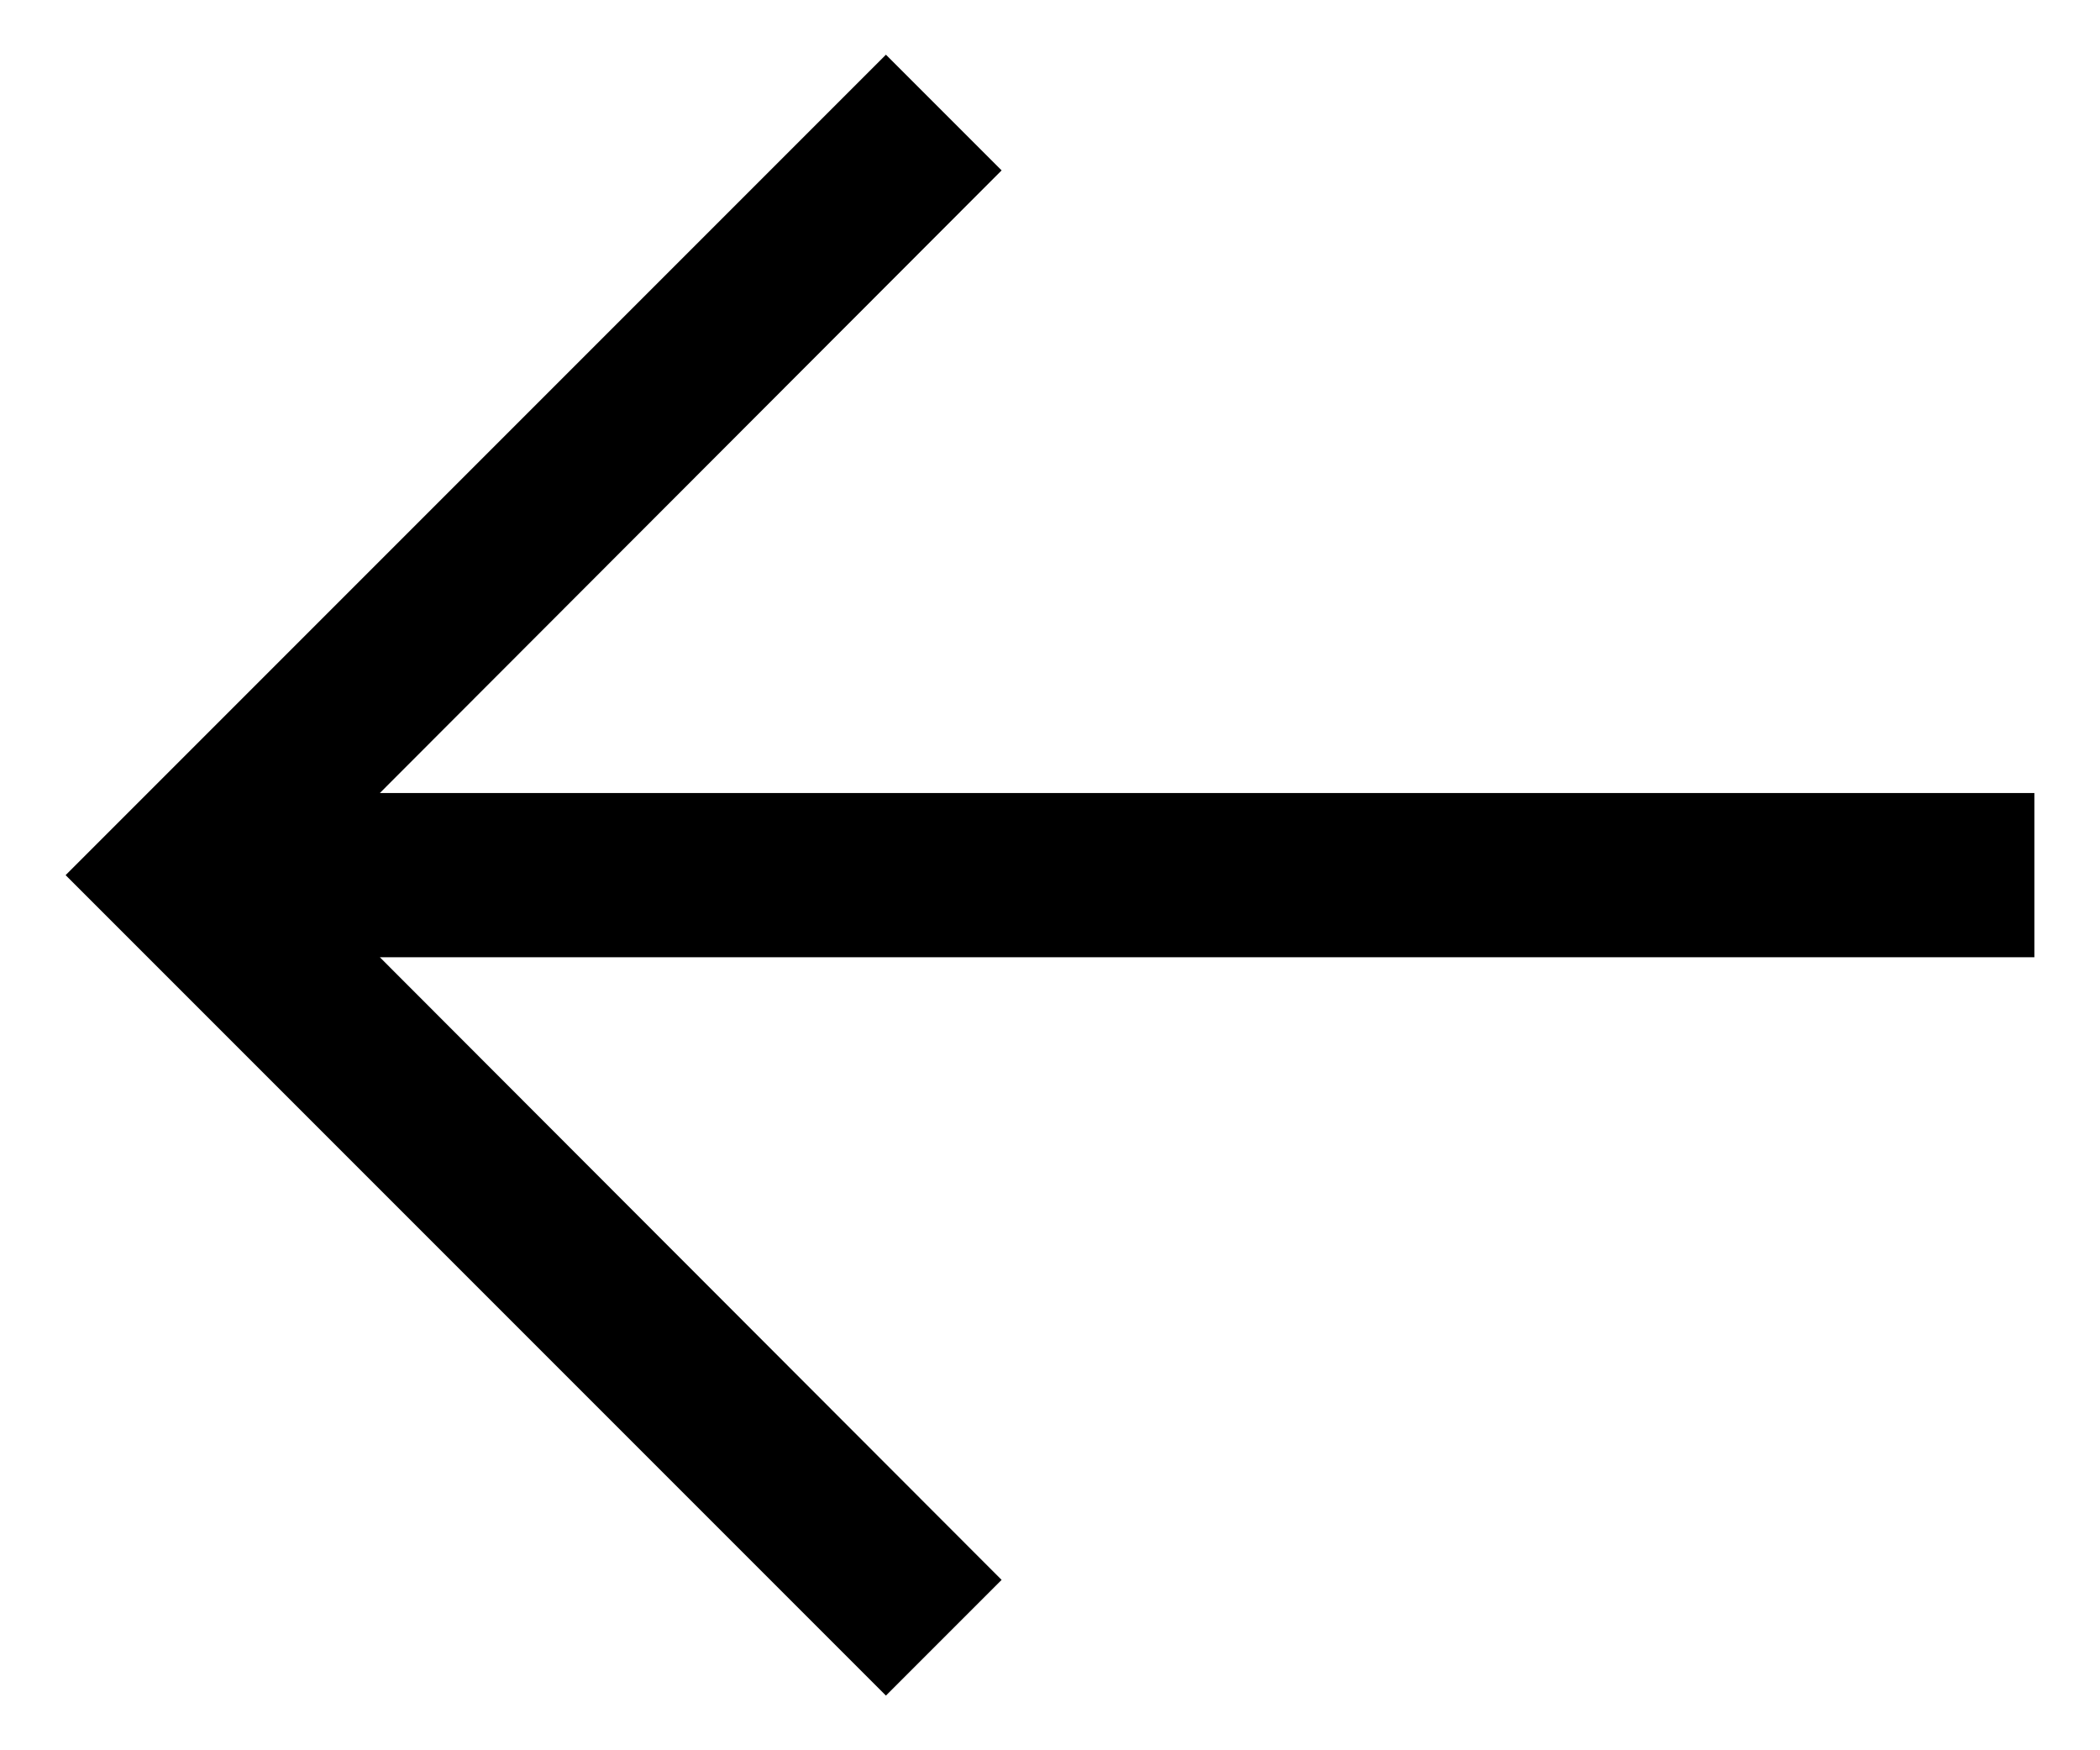 <svg width="24" height="20" viewBox="0 0 24 20" fill="none" xmlns="http://www.w3.org/2000/svg">
<path d="M10.125 19.375L11.447 18.053L4.341 10.938H23.25V9.062H4.341L11.447 1.947L10.125 0.625L0.75 10L10.125 19.375Z" fill="currentColor"/>
</svg>
